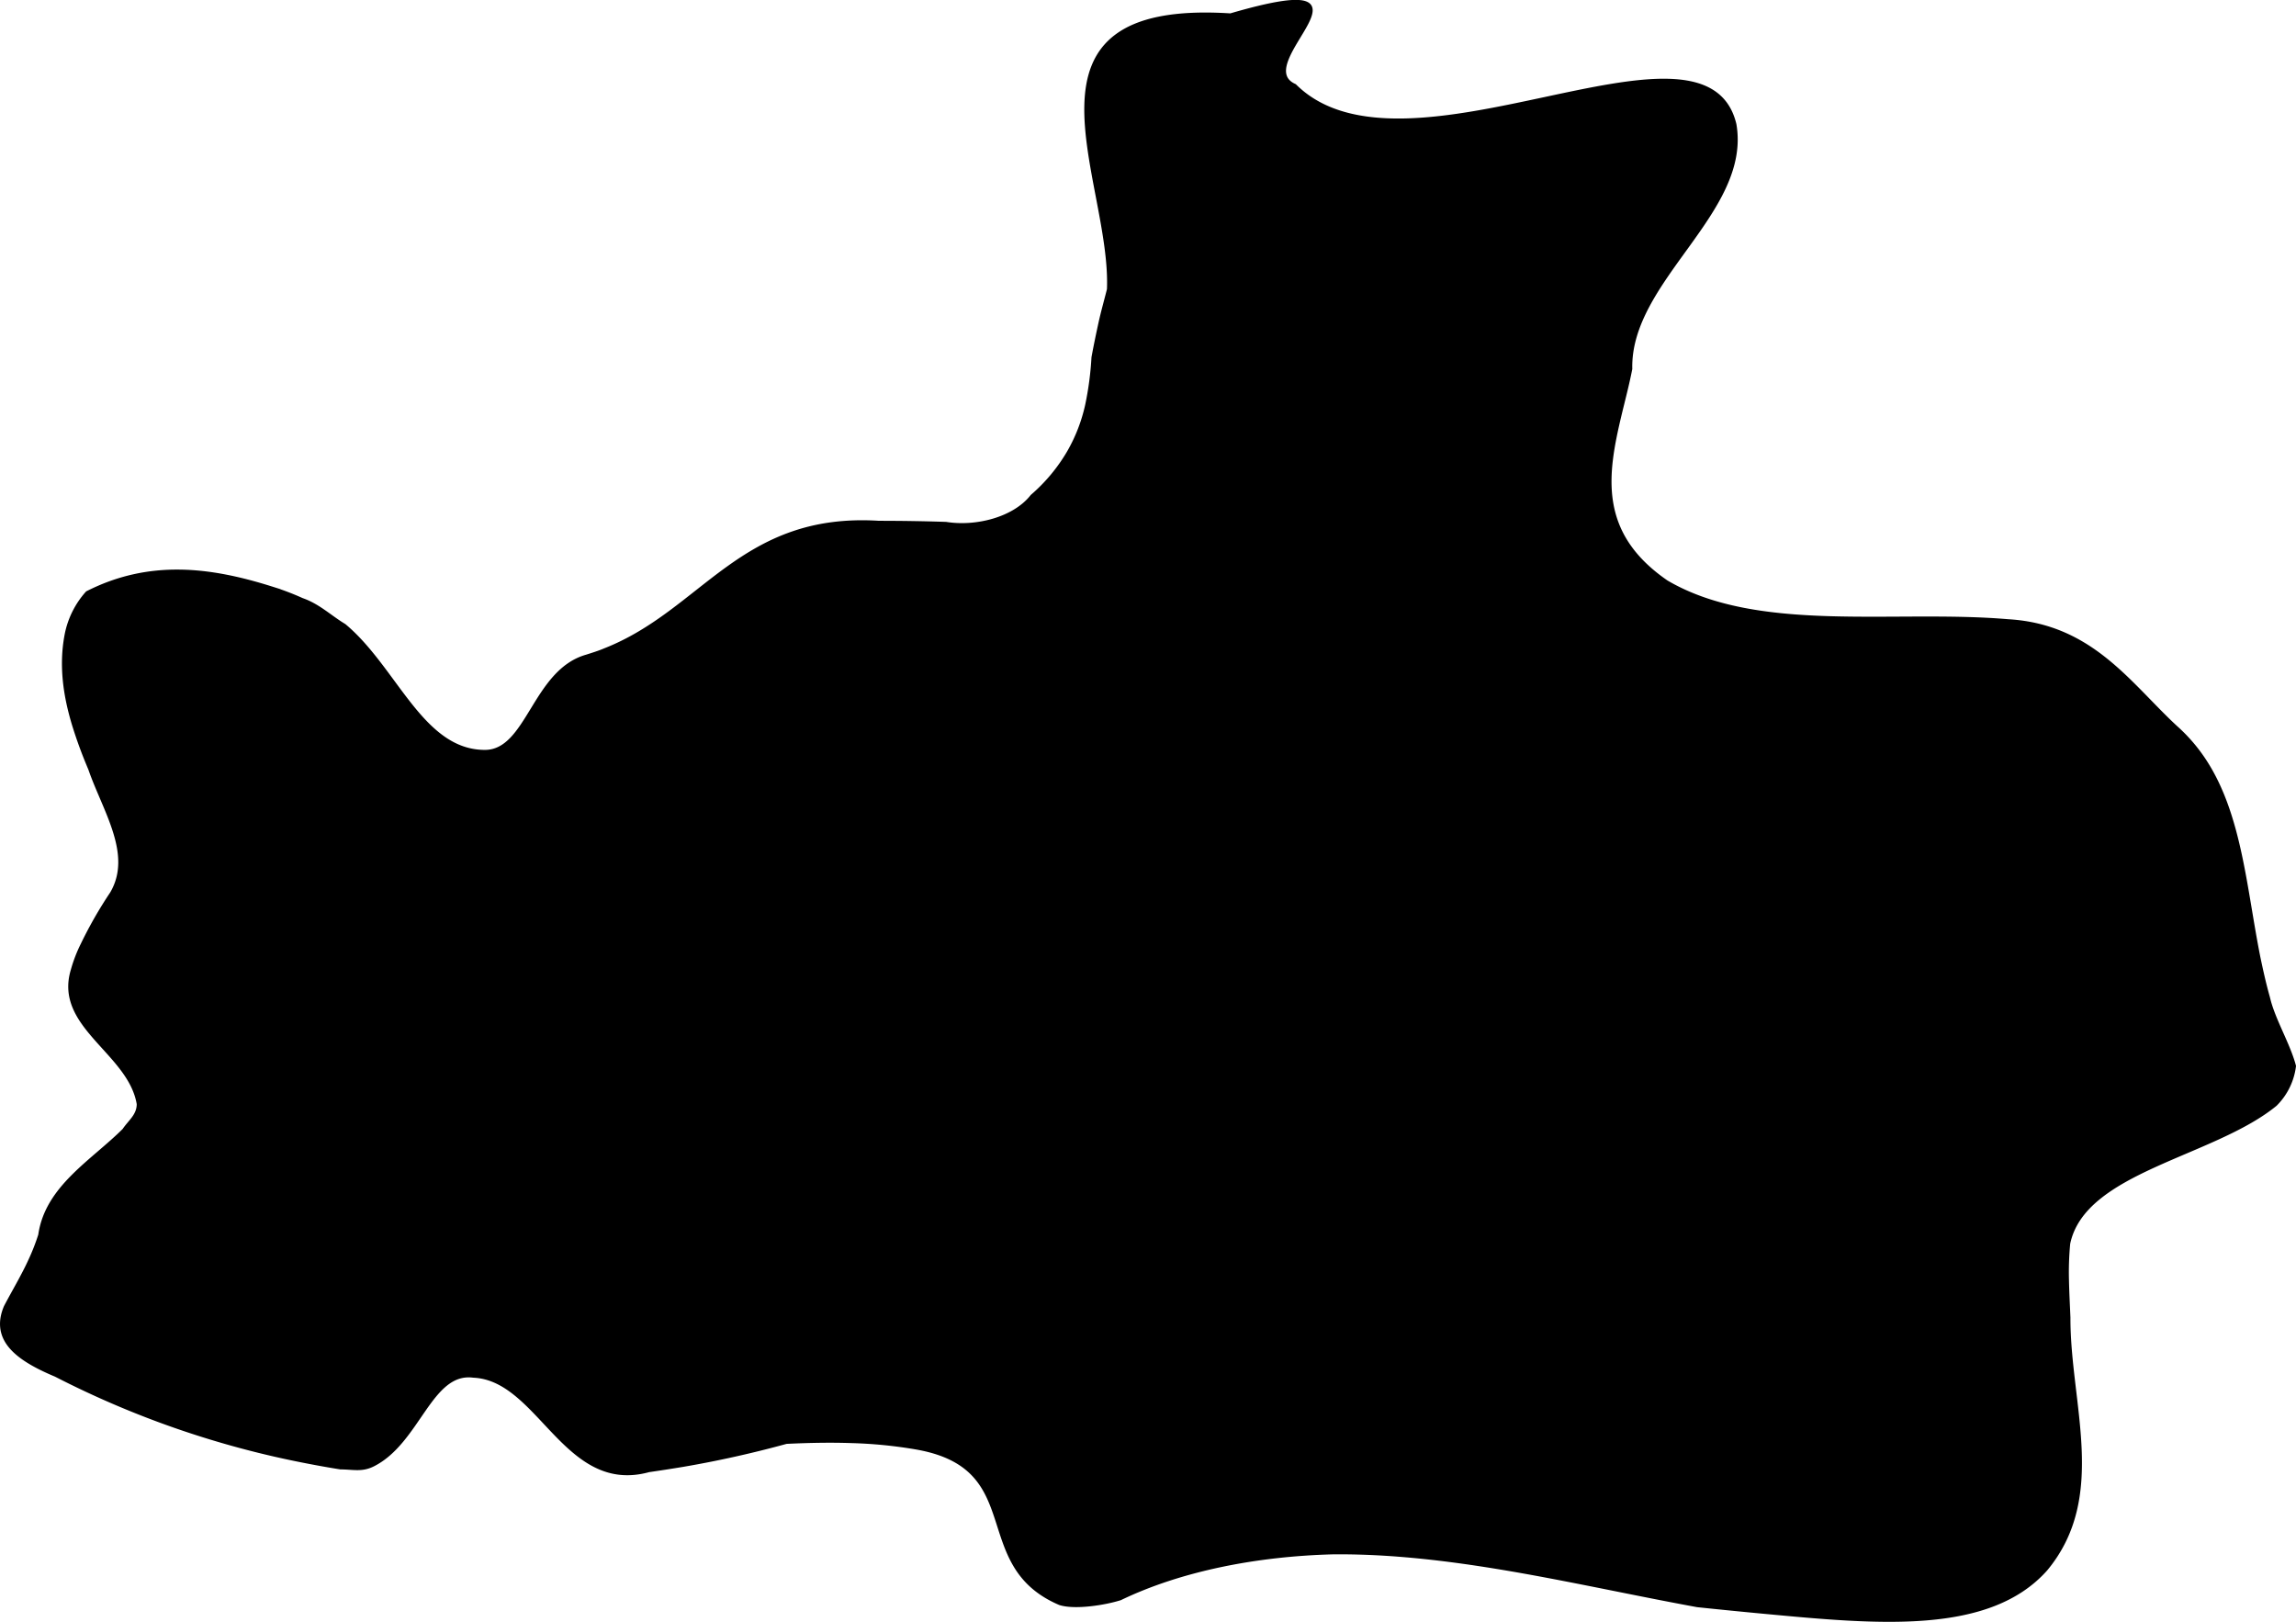 <svg id="Layer_1" data-name="Layer 1" xmlns="http://www.w3.org/2000/svg" viewBox="0 0 801.19 565.93"><defs><style>.cls-1{stroke:#000;stroke-miterlimit:10;}</style></defs><title>rock</title><path class="cls-1" d="M9741.87,597.24c-21.88,17.89-66.88,23-72.18,48.46a105.58,105.58,0,0,0-.43,12.85c.09,4.32.33,8.67.51,13-.08,30.15,13.16,62.41-8,87.87-19.85,22.29-58.32,18.71-98,15-7.93-.74-15.9-1.53-23.7-2.35-34.44-6.32-68.21-14.58-102-17.43-8.44-.72-16.88-1.09-25.31-1-26.32.71-52.79,5.8-74,16-5.29,1.7-15.88,3.4-21.18,1.7-31.76-13.58-10.58-47.54-50.29-54.33a159.08,159.08,0,0,0-22.27-2.19c-7.55-.26-15.19-.1-22.83.27q-17.85,4.9-35.94,8-6,1-12.05,1.87C9145,733,9136,693,9113,692c-15-2-19,23-35,31-4,2-7,1-11.4,1q-5.84-.93-11.62-2.06a326.38,326.38,0,0,1-87.78-30.26c-7.82-3.28-14.36-7-17.28-12-1.94-3.35-2.27-7.27-.29-11.94,2.65-5.1,6-10.61,8.61-16.34a73.56,73.56,0,0,0,3.4-8.73C8964,626,8980,617,8991,606c2-3,5-5,5-9-3-18-29-27-23-46.75a50.27,50.27,0,0,1,3.47-9,146.23,146.23,0,0,1,10.22-17.84c7.95-13.59-2.64-28.87-7.61-43.32a157.59,157.59,0,0,1-5.65-15.37c-3.12-10.29-4.61-20.69-2.62-31.3a30.74,30.74,0,0,1,7.35-14.88c21.81-11.09,43-8.38,64.32-1.66a90.32,90.32,0,0,1,10.73,4.06c5.79,2,9.79,6,14.79,9,18,15,27,44,49,44,15,0,17-28,35.44-33.24,2.2-.7,4.34-1.36,6.33-2.21C9193.18,425,9206.42,391,9254.46,394c7.86,0,15.69.12,23.44.38,10.58,1.7,23.82-1.7,29.94-9.55a60.47,60.47,0,0,0,12.79-15.35,57.55,57.55,0,0,0,6.35-16.46,109.8,109.8,0,0,0,2.18-16.53c.72-3.93,1.54-7.87,2.4-11.82s2-7.94,3-11.93c1.58-38.91-36.81-100.89,42.61-95.79,58.24-17,5.29,17,22.5,24.62,38.39,38.2,143-30.56,153.54,13.58,5.3,30.56-37.06,54.33-36.33,85.33-1,5.18-2.38,10.42-3.64,15.64-5,20.9-8.56,41.65,16.15,58.63,31.76,18.68,79.42,10.19,119.13,13.59,29.12,1.69,42.35,22.07,58.56,37.09a58.85,58.85,0,0,1,10.25,11.94c12.33,19,13.94,44.55,18.72,68.45,1,4.78,2.05,9.49,3.35,14.06,1.77,7.68,7.06,16.17,9.08,23.86A22.94,22.94,0,0,1,9741.87,597.24Z" transform="translate(-8947.79 -211.78)"/></svg>